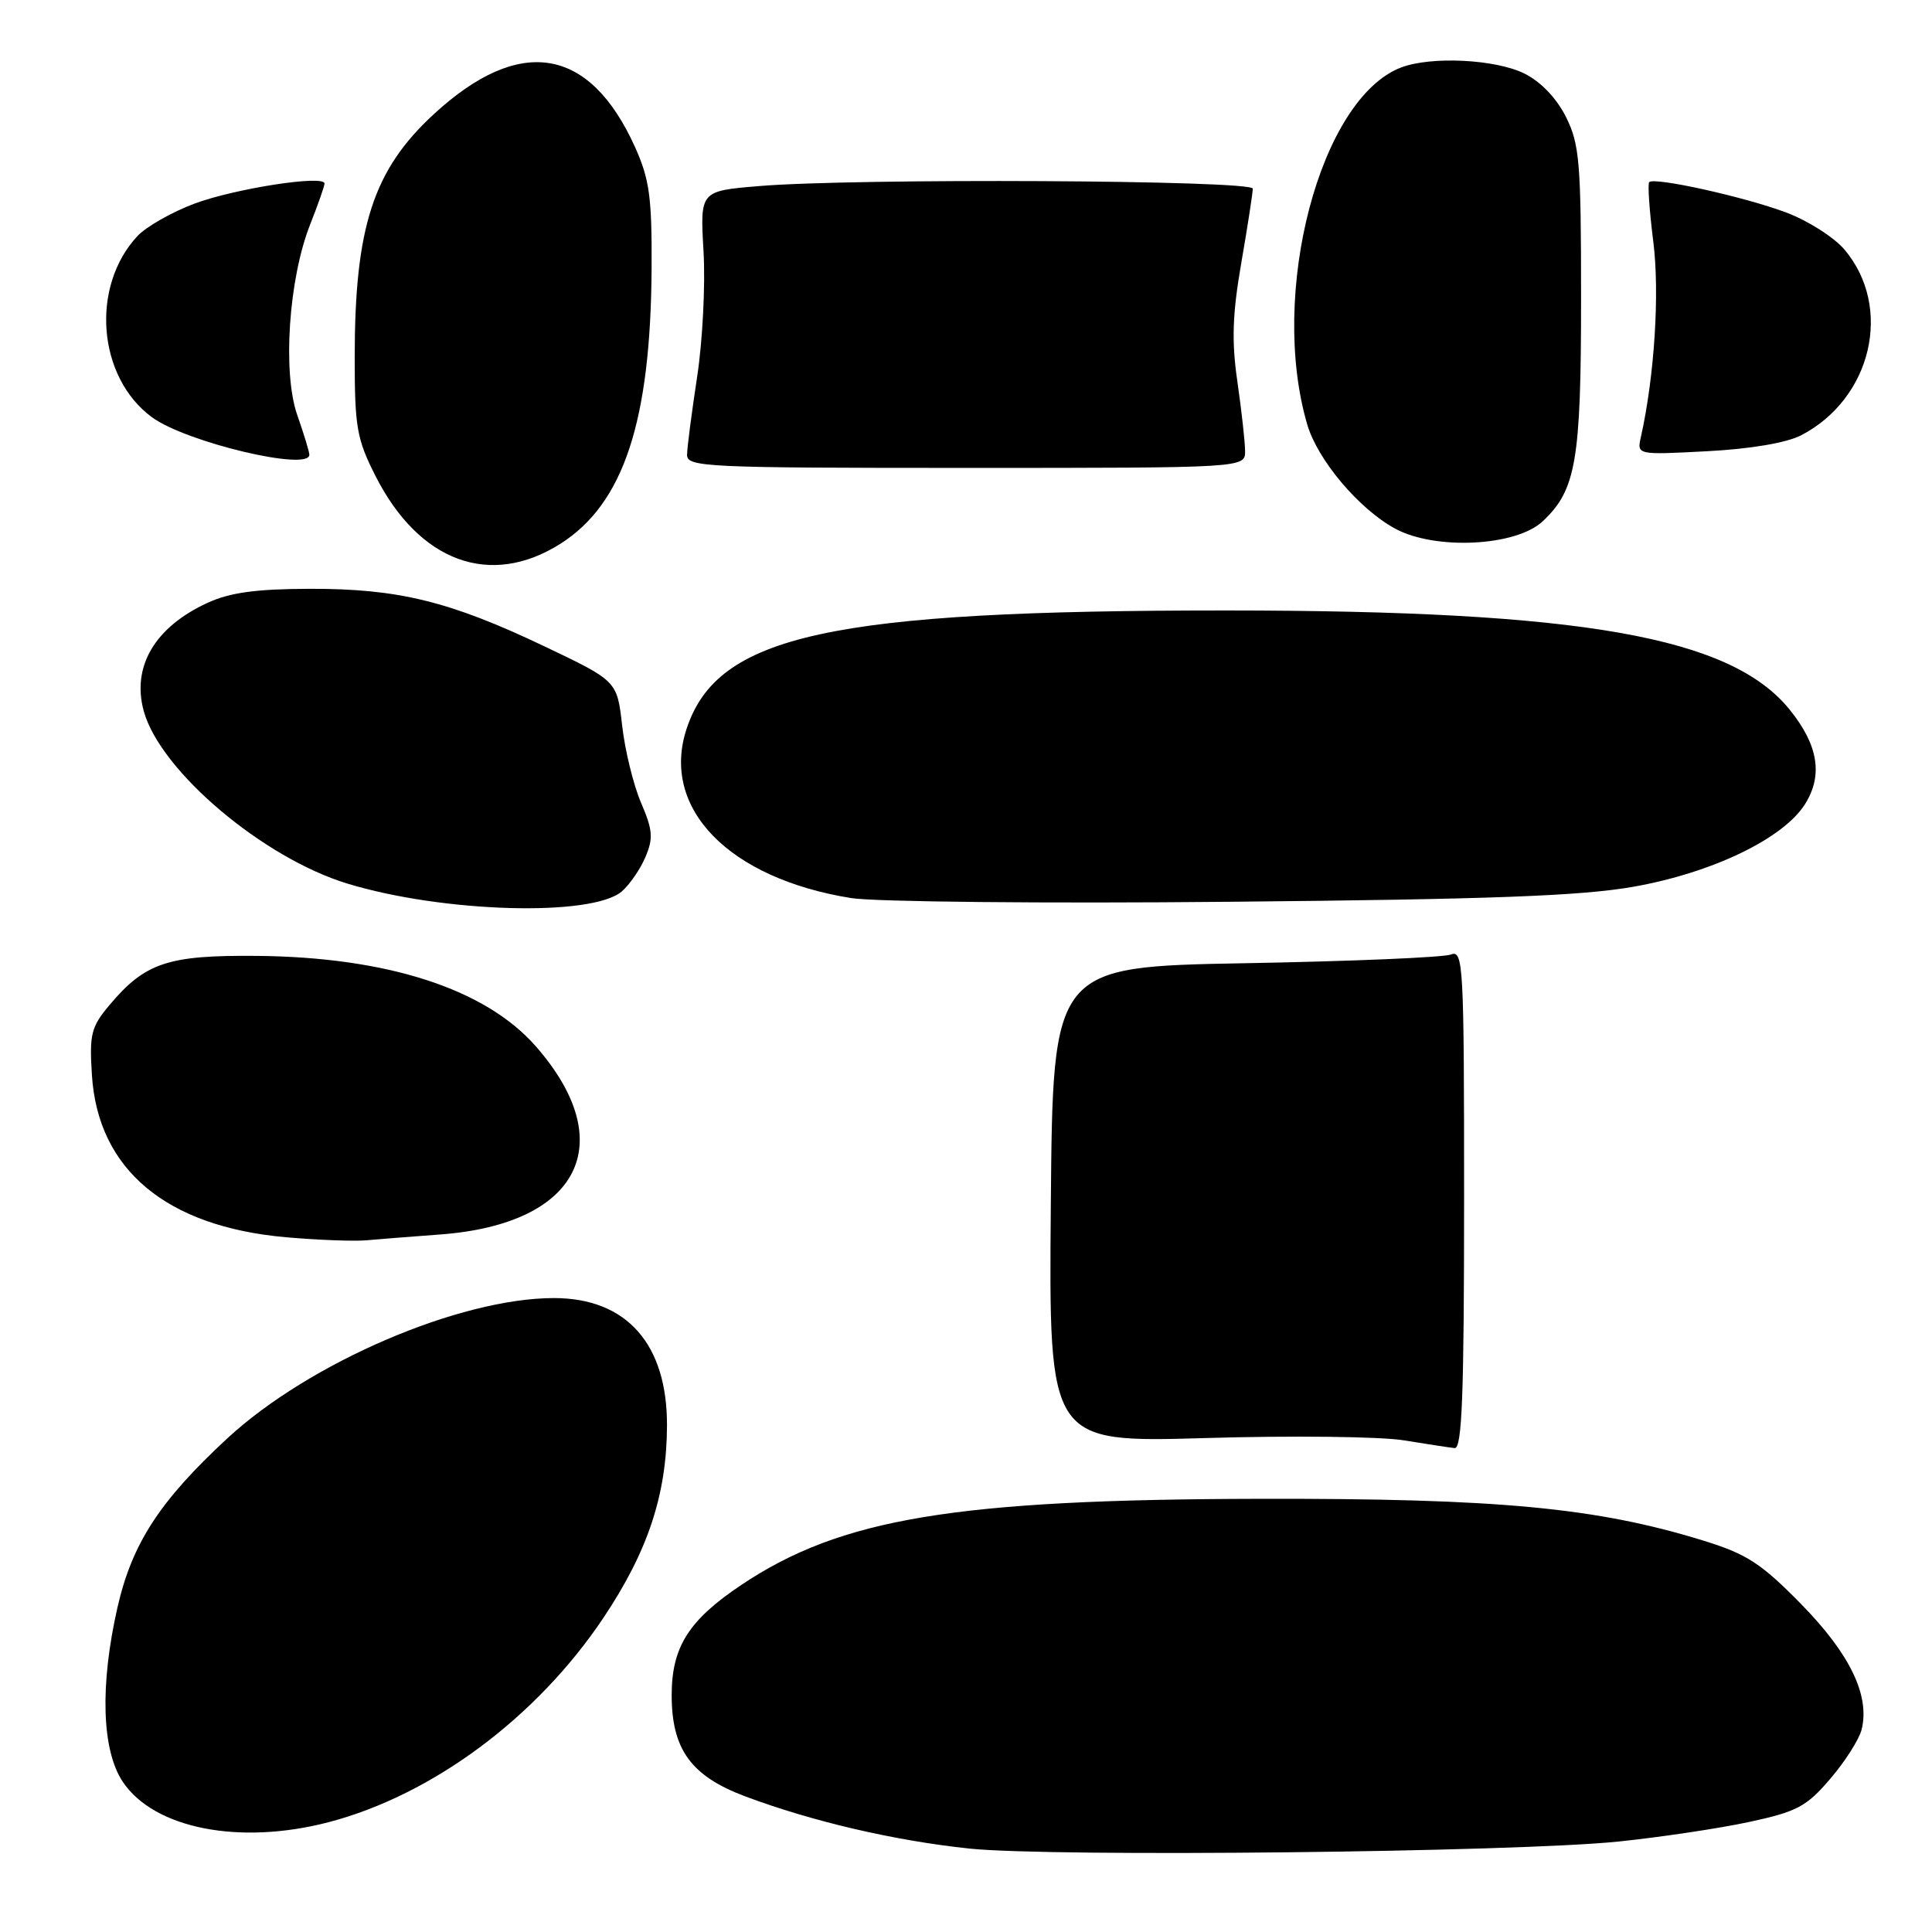 <?xml version="1.0" encoding="UTF-8" standalone="no"?>
<!DOCTYPE svg PUBLIC "-//W3C//DTD SVG 1.1//EN" "http://www.w3.org/Graphics/SVG/1.1/DTD/svg11.dtd" >
<svg xmlns="http://www.w3.org/2000/svg" xmlns:xlink="http://www.w3.org/1999/xlink" version="1.1" viewBox="0 0 256 256">
 <g >
 <path fill="currentColor"
d=" M 214.50 244.01 C 220.00 243.44 227.75 242.28 231.73 241.43 C 238.12 240.05 239.36 239.40 242.51 235.71 C 244.47 233.43 246.34 230.49 246.67 229.19 C 247.80 224.69 245.14 219.16 238.67 212.56 C 233.36 207.15 231.47 205.92 225.74 204.15 C 211.56 199.77 198.57 198.54 167.00 198.60 C 126.53 198.68 111.43 201.18 98.23 210.01 C 91.24 214.69 89.00 218.24 89.00 224.65 C 89.01 231.79 91.57 235.32 98.67 238.00 C 107.58 241.35 118.56 243.91 128.50 244.95 C 139.53 246.09 200.75 245.43 214.50 244.01 Z  M 43.50 241.46 C 57.27 237.87 71.12 227.58 79.95 214.38 C 85.85 205.57 88.34 198.04 88.38 188.94 C 88.43 178.10 83.04 172.01 73.41 172.00 C 60.88 172.00 40.96 180.56 30.10 190.61 C 21.15 198.90 17.49 204.53 15.56 213.02 C 13.22 223.33 13.48 231.93 16.27 236.10 C 20.42 242.30 31.73 244.52 43.50 241.46 Z  M 194.00 158.89 C 194.00 127.77 193.90 125.83 192.25 126.48 C 191.29 126.86 179.03 127.38 165.00 127.63 C 139.50 128.10 139.50 128.10 139.24 159.62 C 138.97 191.15 138.97 191.15 159.74 190.55 C 171.16 190.21 182.97 190.35 186.00 190.85 C 189.03 191.34 192.06 191.81 192.75 191.88 C 193.73 191.97 194.00 184.78 194.00 158.89 Z  M 58.38 163.57 C 76.81 162.19 82.23 151.44 70.97 138.61 C 64.30 131.02 51.29 126.81 34.00 126.66 C 22.26 126.55 19.23 127.56 14.52 133.16 C 12.08 136.06 11.83 137.03 12.18 142.45 C 12.97 154.97 22.02 162.53 37.87 163.94 C 42.07 164.31 46.85 164.49 48.50 164.35 C 50.15 164.20 54.60 163.85 58.38 163.57 Z  M 82.39 118.12 C 83.42 117.23 84.84 115.18 85.52 113.57 C 86.58 111.08 86.50 109.99 84.94 106.36 C 83.93 104.01 82.81 99.42 82.44 96.16 C 81.77 90.23 81.77 90.23 72.13 85.64 C 59.61 79.67 52.76 77.99 41.04 78.02 C 33.94 78.04 30.48 78.51 27.50 79.88 C 20.51 83.09 17.43 88.33 19.05 94.23 C 21.24 102.16 34.86 113.69 46.06 117.09 C 58.73 120.94 78.45 121.50 82.39 118.12 Z  M 216.43 117.50 C 226.87 115.66 236.34 111.10 239.19 106.53 C 241.58 102.70 240.92 98.71 237.14 94.03 C 229.32 84.37 209.67 80.91 162.60 80.89 C 109.97 80.88 95.08 84.13 90.98 96.56 C 87.50 107.09 96.54 116.39 112.78 119.00 C 115.93 119.50 138.45 119.73 163.00 119.49 C 197.51 119.17 209.50 118.72 216.43 117.50 Z  M 74.26 72.05 C 82.63 66.74 86.23 55.84 86.34 35.50 C 86.39 26.15 86.06 23.75 84.15 19.50 C 78.13 6.15 68.86 4.64 57.48 15.13 C 49.46 22.52 47.00 30.08 47.00 47.37 C 47.00 56.59 47.28 58.19 49.75 63.06 C 55.53 74.47 64.98 77.93 74.26 72.05 Z  M 204.42 69.07 C 208.84 64.92 209.50 61.08 209.50 39.50 C 209.50 21.50 209.30 19.10 207.50 15.50 C 206.26 13.02 204.17 10.83 202.00 9.75 C 198.19 7.85 189.65 7.42 185.66 8.94 C 174.91 13.03 168.11 38.88 173.22 56.26 C 174.60 60.96 180.07 67.44 184.85 70.04 C 190.16 72.93 200.89 72.40 204.42 69.07 Z  M 164.98 59.75 C 164.97 58.51 164.51 54.38 163.96 50.57 C 163.18 45.20 163.30 41.64 164.48 34.82 C 165.32 29.97 166.00 25.55 166.00 25.00 C 166.00 23.86 113.20 23.59 100.53 24.66 C 92.76 25.31 92.76 25.31 93.22 33.30 C 93.48 37.69 93.10 45.16 92.38 49.89 C 91.66 54.63 91.05 59.29 91.04 60.25 C 91.00 61.89 93.42 62.00 128.00 62.00 C 165.00 62.00 165.00 62.00 164.98 59.75 Z  M 40.99 60.25 C 40.98 59.84 40.26 57.48 39.39 55.00 C 37.42 49.38 38.25 36.97 41.08 29.79 C 42.14 27.11 43.00 24.65 43.00 24.32 C 43.00 23.14 31.14 24.98 25.77 26.98 C 22.78 28.10 19.39 30.03 18.23 31.26 C 11.96 37.96 12.91 49.99 20.14 55.29 C 24.65 58.60 41.03 62.50 40.99 60.25 Z  M 238.64 57.69 C 248.02 52.83 250.86 40.74 244.42 33.09 C 243.04 31.45 239.55 29.23 236.66 28.15 C 231.14 26.08 219.22 23.44 218.53 24.13 C 218.31 24.36 218.55 27.90 219.07 32.02 C 219.93 38.82 219.23 49.82 217.43 57.89 C 216.89 60.28 216.89 60.28 226.20 59.79 C 231.94 59.49 236.71 58.68 238.64 57.69 Z "/>
</g>
</svg>